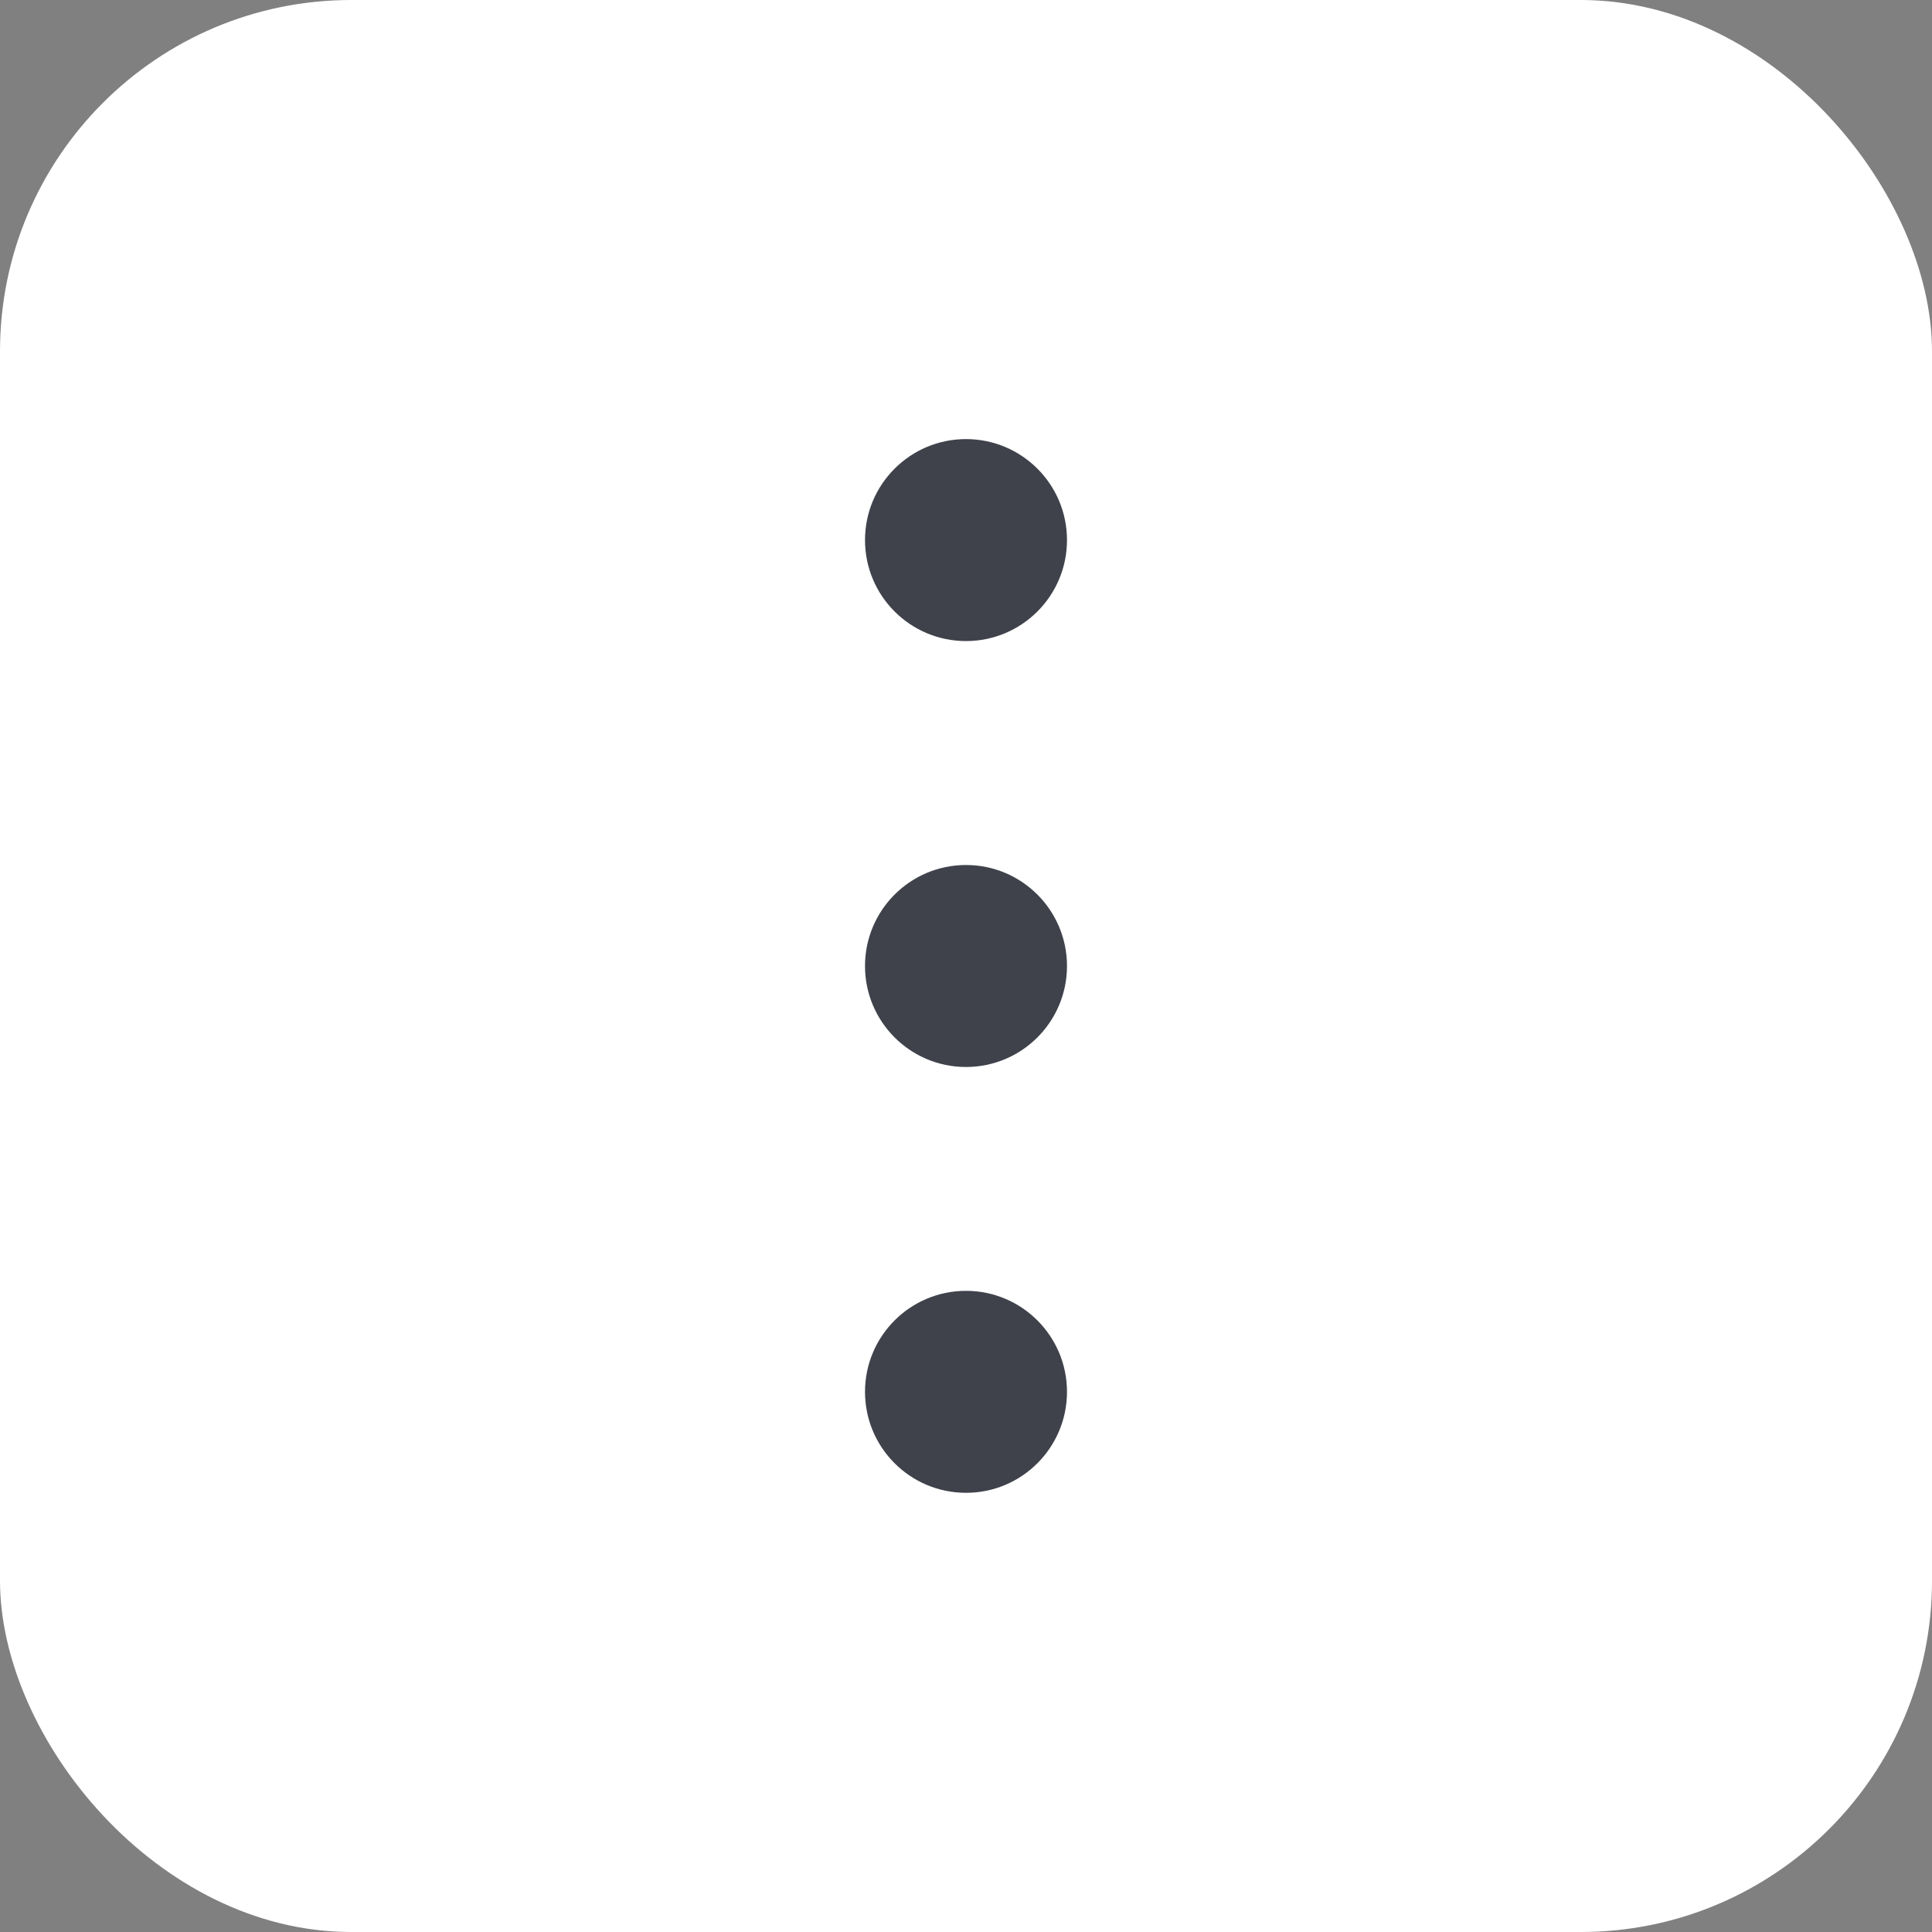 <svg width="22" height="22" viewBox="0 0 22 22" fill="none" xmlns="http://www.w3.org/2000/svg">
<rect x="0" y="0" width="22" height="22" fill="#808080" stroke="none"/>
<g id="Group 1000001741">
<rect id="Rectangle 39455" width="22" height="22" rx="4" fill="white"/>
<g id="Group 1000001740">
<ellipse id="Ellipse 55" cx="11" cy="6.15" rx="1.15" ry="1.15" fill="#3F424B"/>
<ellipse id="Ellipse 56" cx="11" cy="11" rx="1.15" ry="1.15" fill="#3F424B"/>
<ellipse id="Ellipse 57" cx="11" cy="15.849" rx="1.15" ry="1.15" fill="#3F424B"/>
</g>
</g>
</svg>

